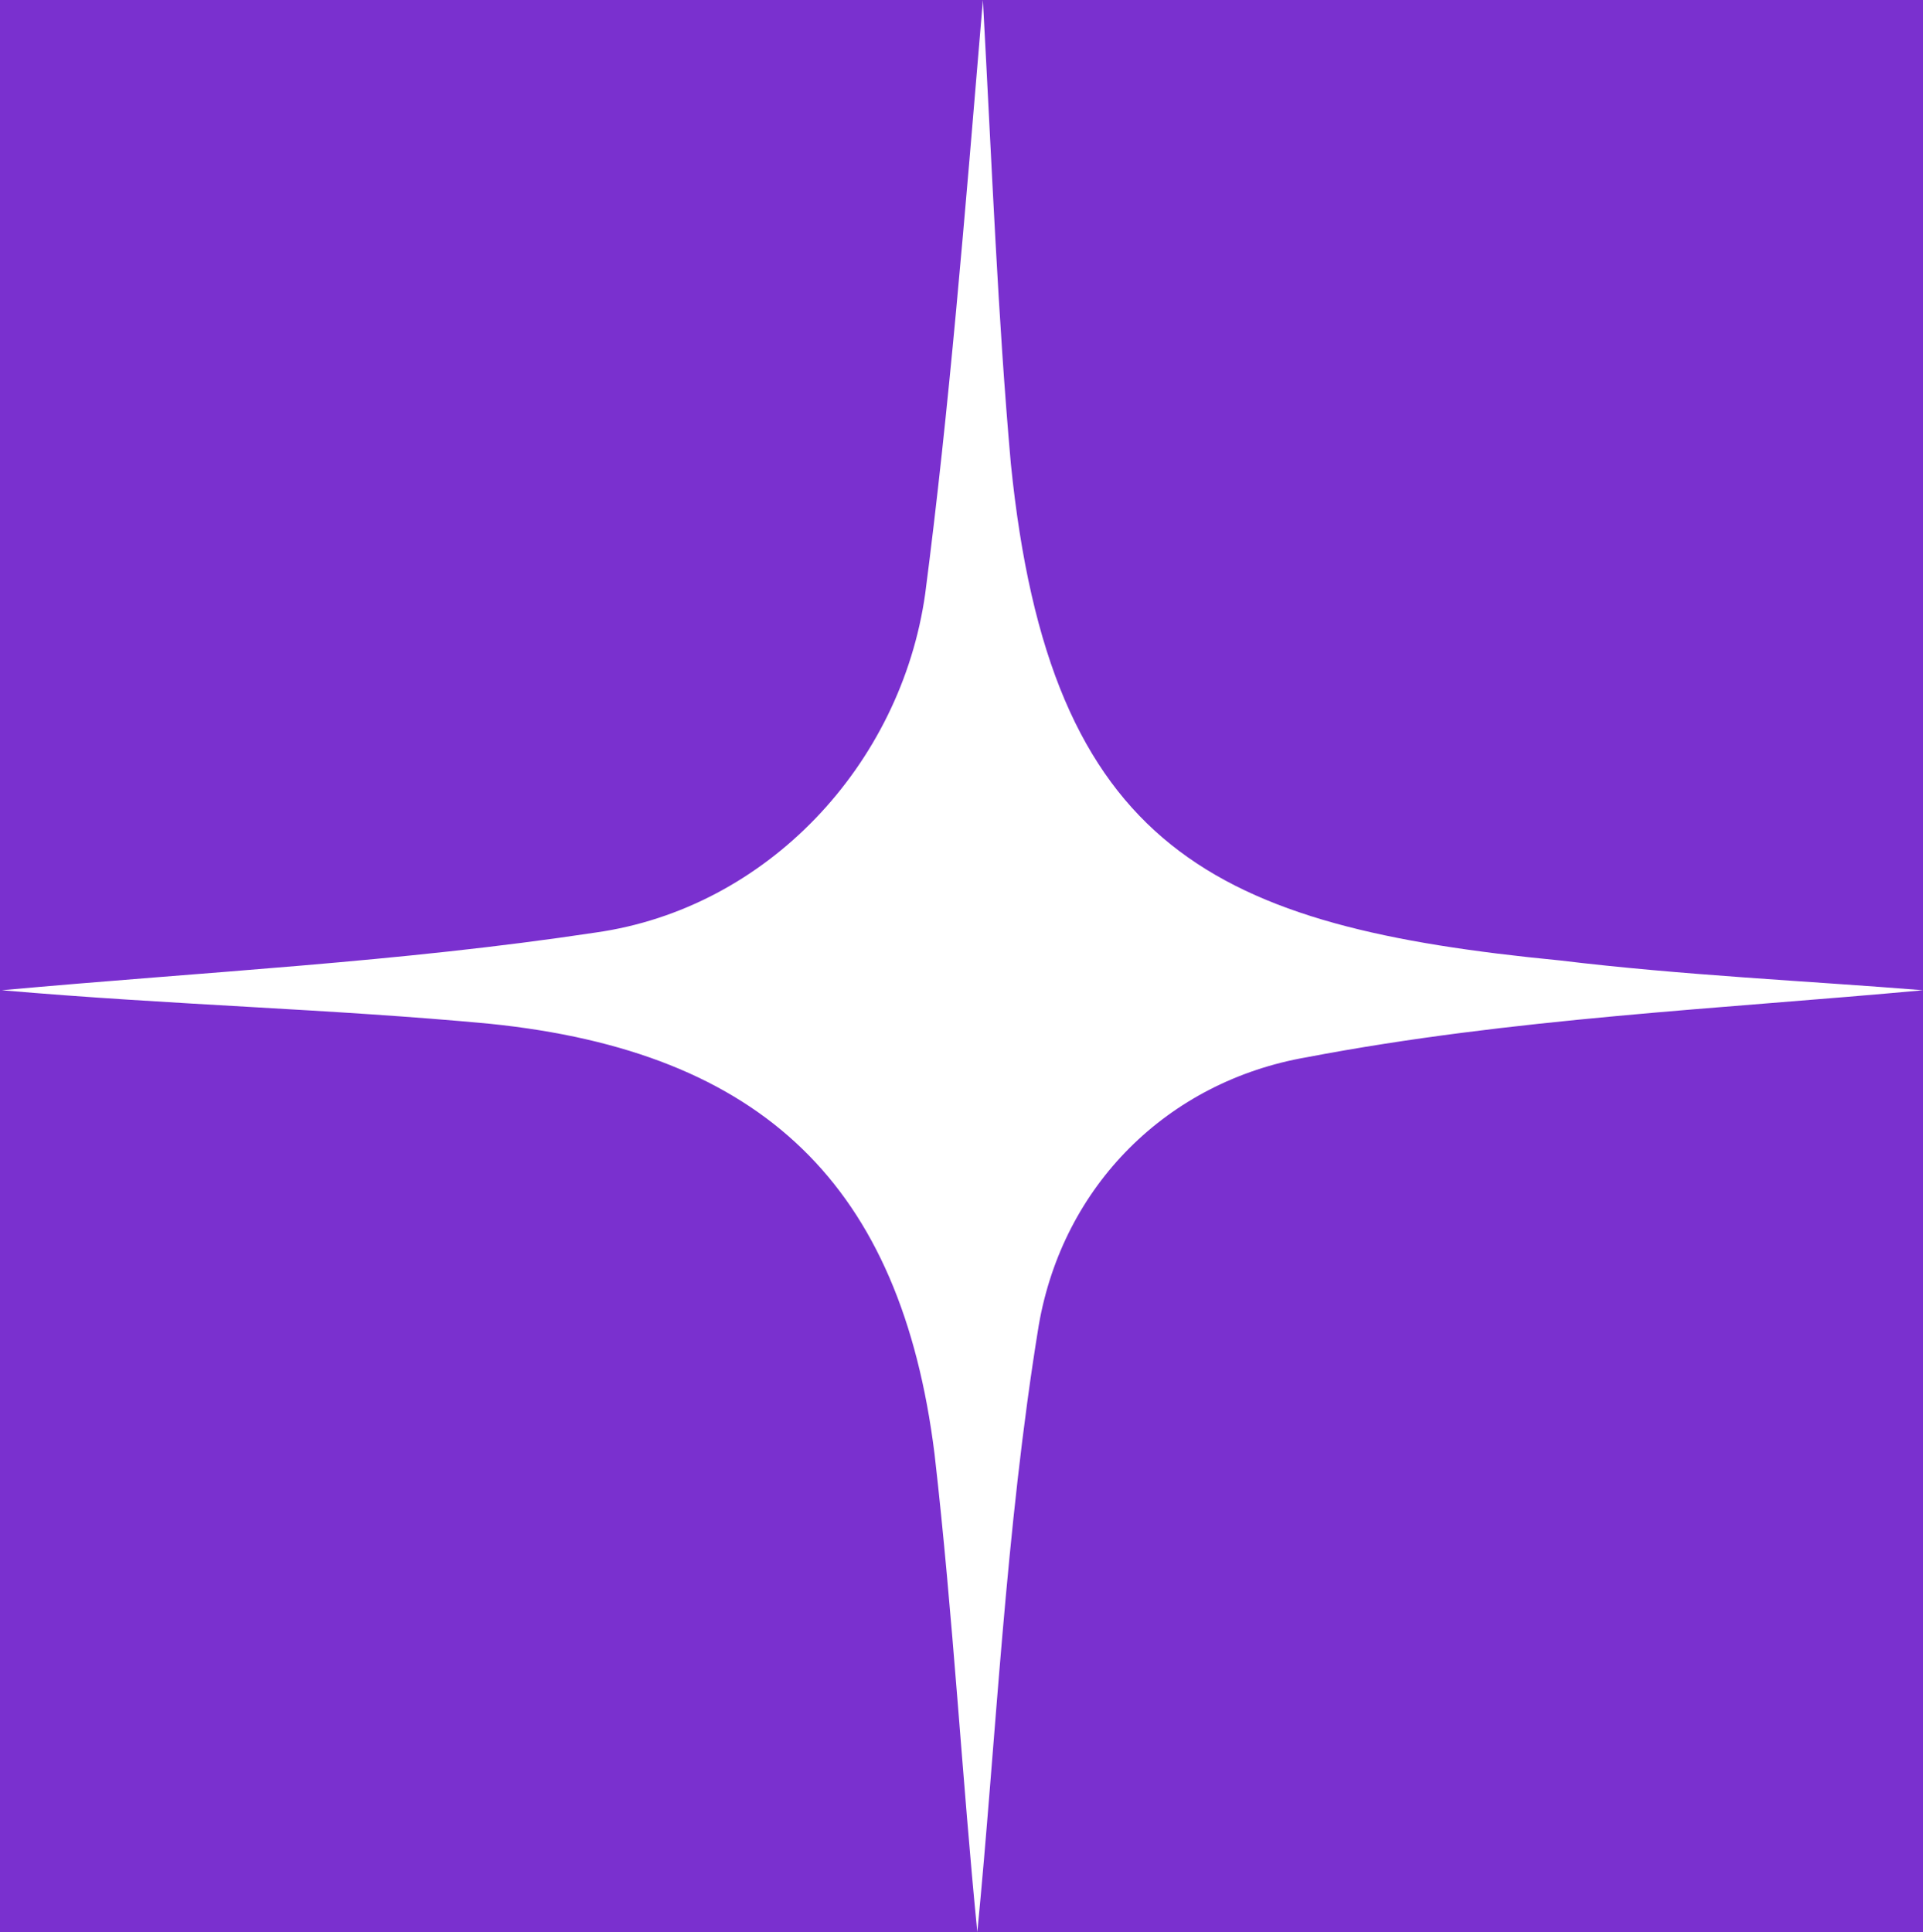 <?xml version="1.0" encoding="utf-8"?>
<!-- Generator: Adobe Illustrator 19.0.0, SVG Export Plug-In . SVG Version: 6.00 Build 0)  -->
<svg version="1.1" id="Layer_1" xmlns="http://www.w3.org/2000/svg" xmlns:xlink="http://www.w3.org/1999/xlink" x="0px" y="0px"
	 viewBox="39.1 362.9 103.3 103.8" style="enable-background:new 39.1 362.9 103.3 103.8;" xml:space="preserve">
<style type="text/css">
	.st0{fill:#7A30CF;}
	.st1{fill:#FFFFFF;}
</style>
<rect x="39.1" y="362.9" class="st0" width="103.3" height="103.8"/>
<path id="XMLID_6_" class="st1" d="M142.4,416.1c-10.8,1-22.1,1.5-33.1,3.6c-7.5,1.3-13.1,6.9-14.4,14.4c-1.8,11-2.3,22.4-3.3,32.6
	c-0.8-8-1.3-17-2.3-25.7c-1.8-14.4-9.2-21.6-23.9-23.1c-8.5-0.8-17-1-26.2-1.8c11-1,21.3-1.5,31.9-3.1c9.2-1.3,16.4-9,17.7-18.2
	c1.3-10,2.1-20,3.1-31.9c0.5,9.2,0.8,17,1.5,24.9c2.1,20.8,11,24.9,29.5,26.7C129.5,415.3,136.2,415.6,142.4,416.1z"/>
</svg>
